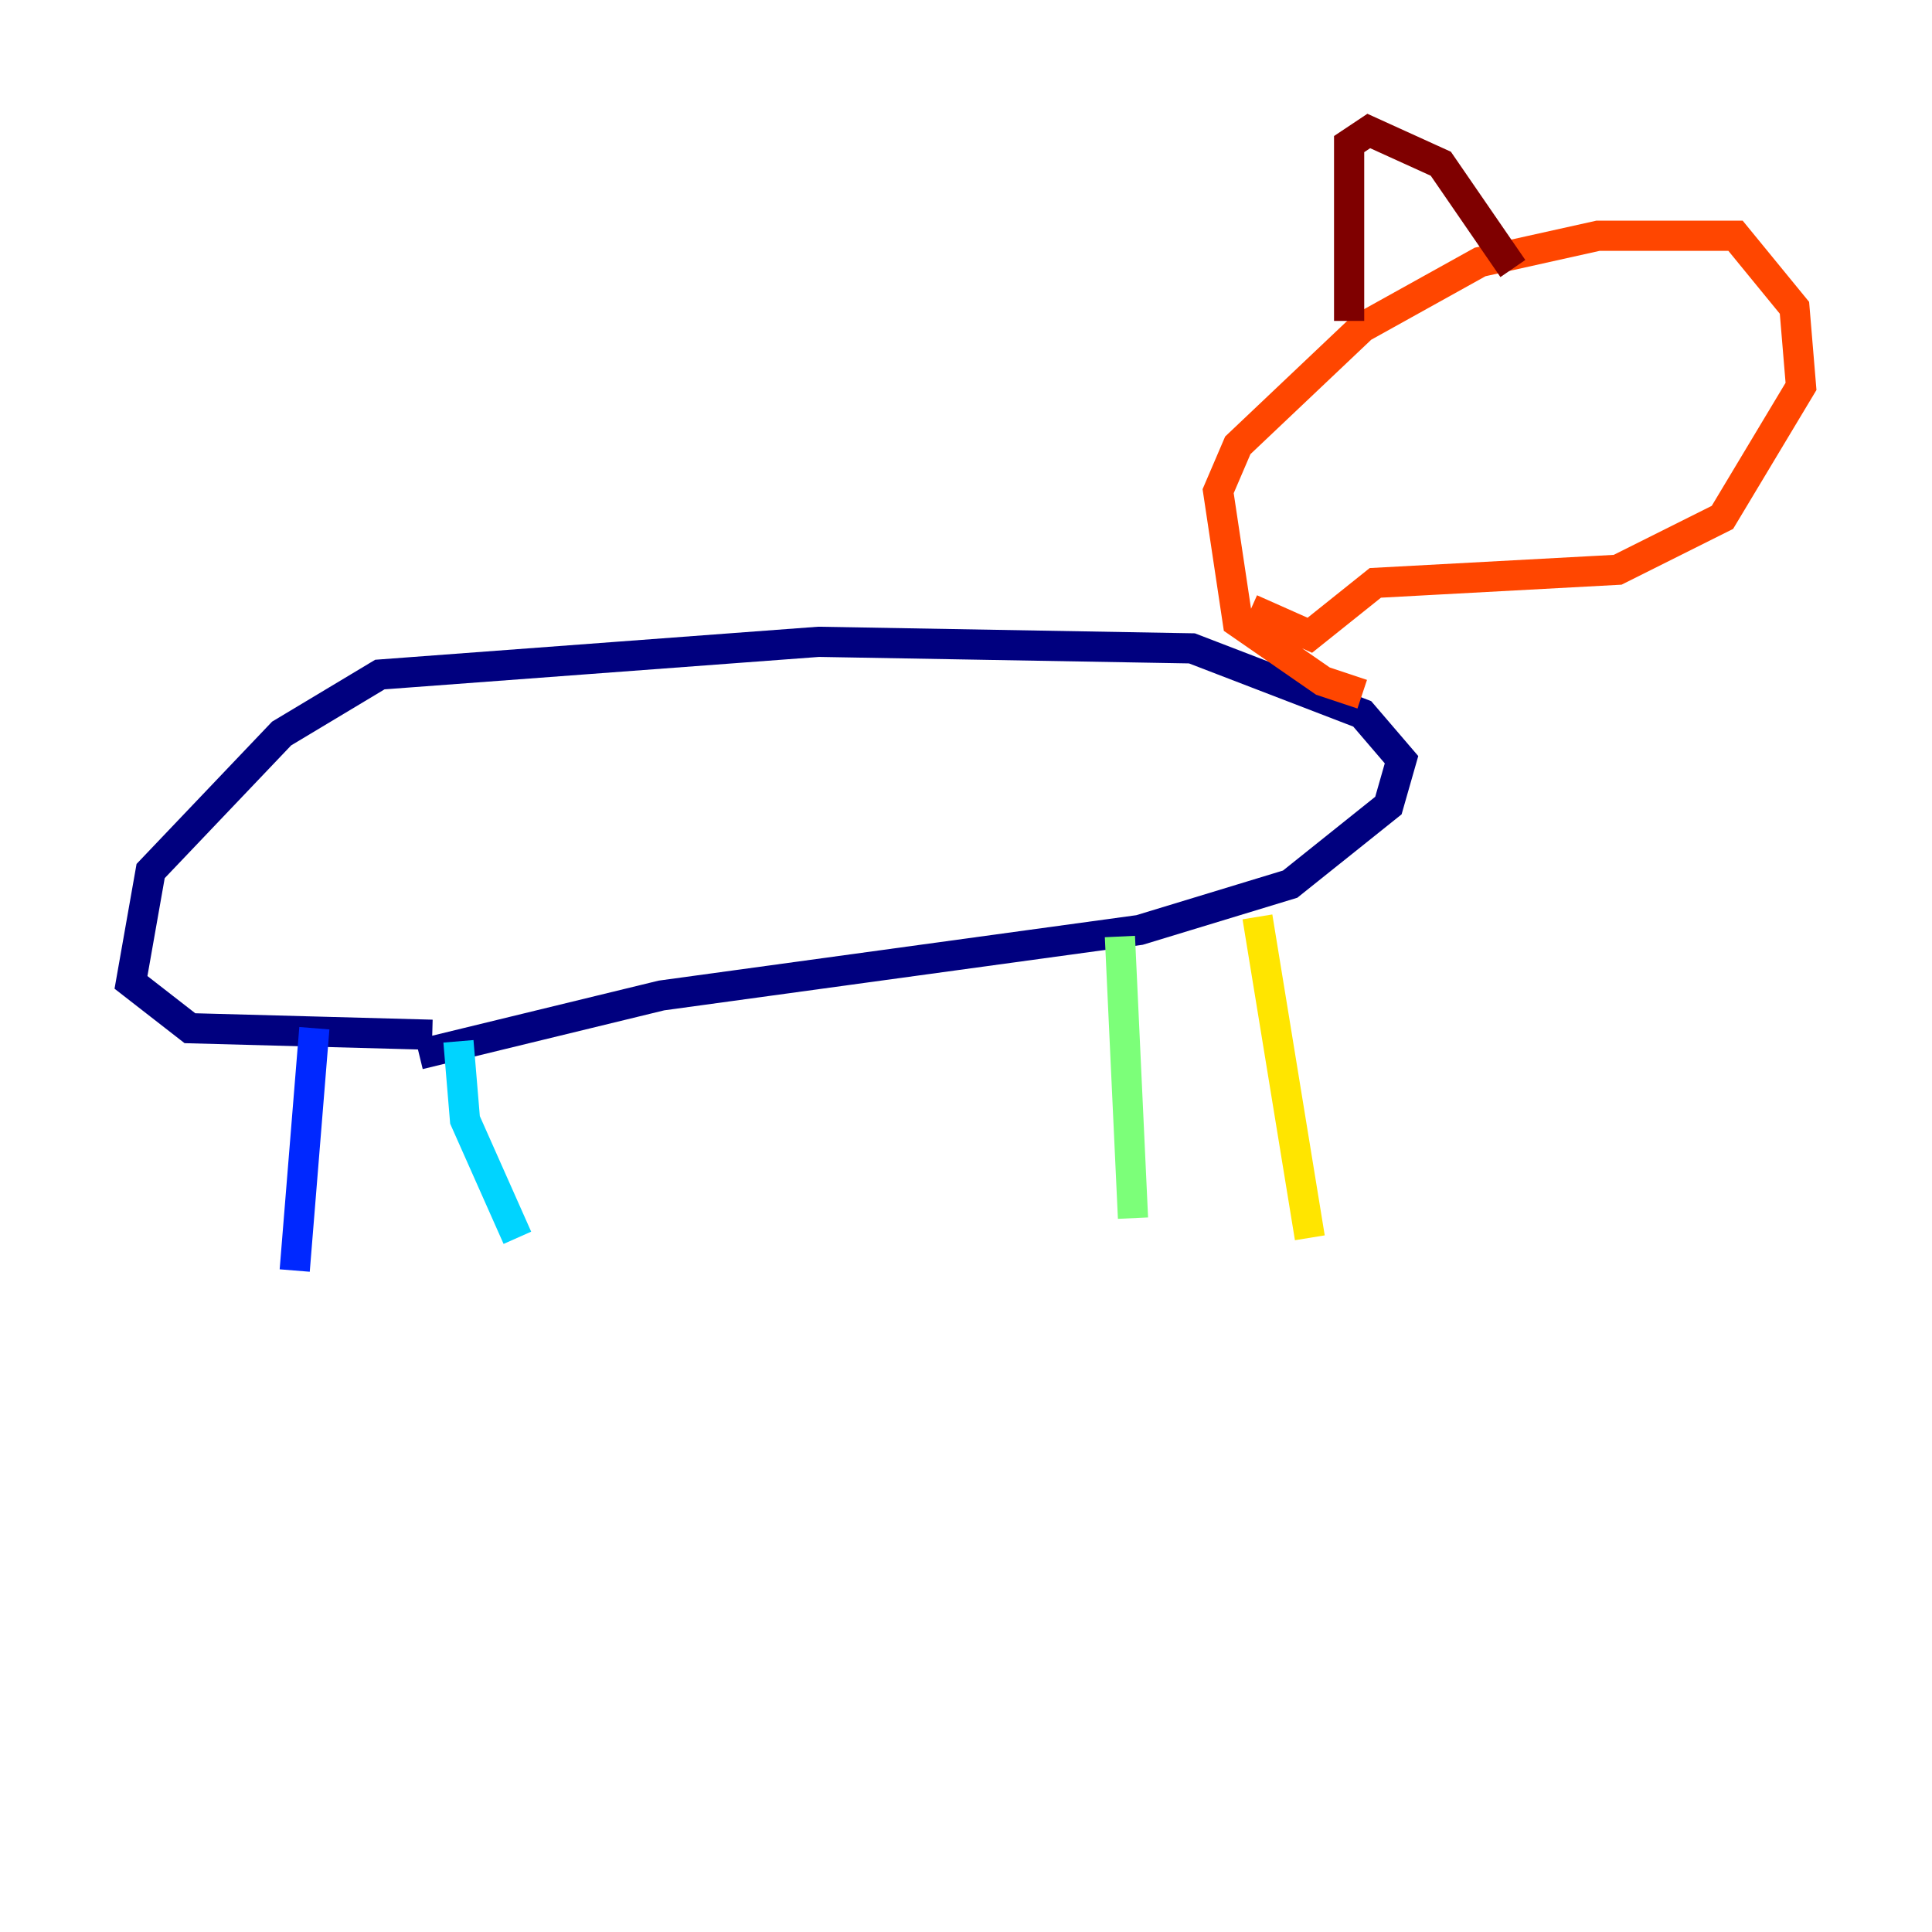 <?xml version="1.0" encoding="utf-8" ?>
<svg baseProfile="tiny" height="128" version="1.2" viewBox="0,0,128,128" width="128" xmlns="http://www.w3.org/2000/svg" xmlns:ev="http://www.w3.org/2001/xml-events" xmlns:xlink="http://www.w3.org/1999/xlink"><defs /><polyline fill="none" points="28.637,68.556 12.583,68.122 8.678,65.085 9.98,57.709 18.658,48.597 25.166,44.691 54.237,42.522 78.969,42.956 90.251,47.295 92.854,50.332 91.986,53.37 85.478,58.576 75.498,61.614 43.824,65.953 27.77,69.858" stroke="#00007f" stroke-width="2" /><polyline fill="none" points="20.827,68.122 19.525,84.176" stroke="#0028ff" stroke-width="2" /><polyline fill="none" points="30.373,68.99 30.807,74.197 34.278,82.007" stroke="#00d4ff" stroke-width="2" /><polyline fill="none" points="74.197,62.047 75.064,80.705" stroke="#7cff79" stroke-width="2" /><polyline fill="none" points="83.308,60.746 86.78,82.007" stroke="#ffe500" stroke-width="2" /><polyline fill="none" points="90.251,45.993 87.647,45.125 82.007,41.22 80.705,32.542 82.007,29.505 90.251,21.695 98.061,17.356 105.871,15.62 114.983,15.62 118.888,20.393 119.322,25.6 114.115,34.278 107.173,37.749 91.119,38.617 86.78,42.088 82.875,40.352" stroke="#ff4600" stroke-width="2" /><polyline fill="none" points="89.383,21.261 89.383,9.546 90.685,8.678 95.458,10.848 100.231,17.79" stroke="#7f0000" stroke-width="2" /></svg>
